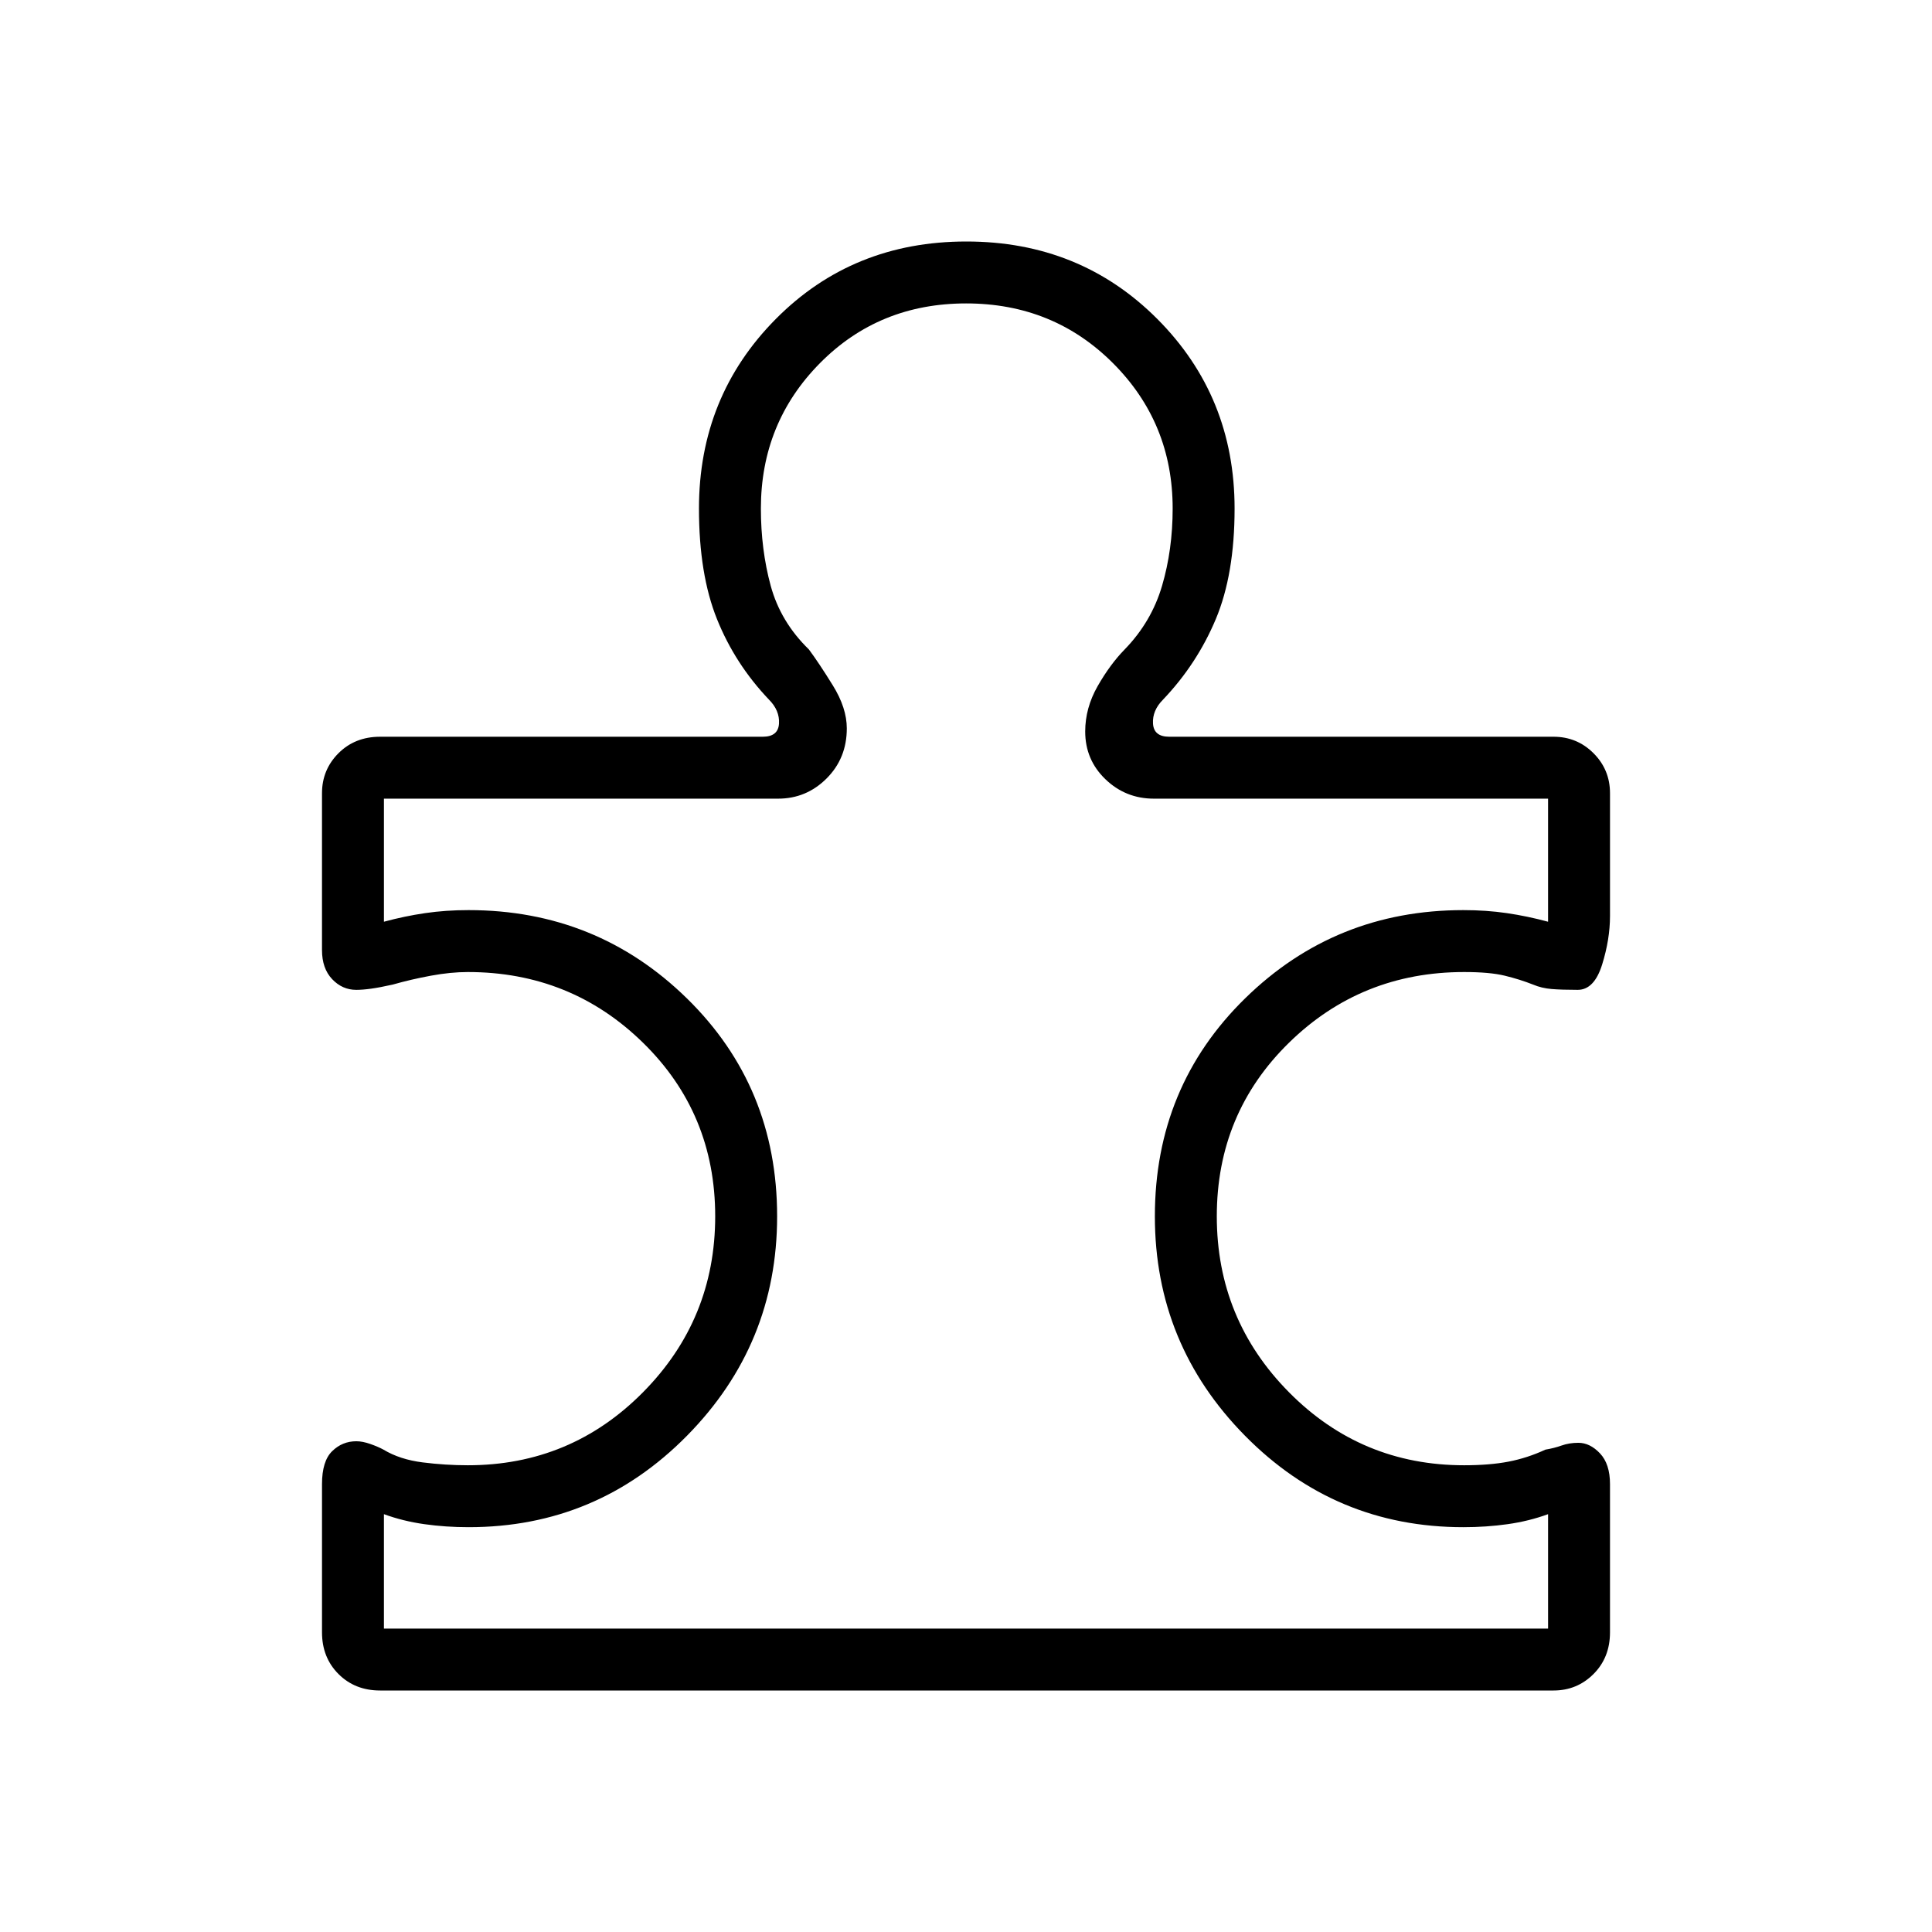<svg xmlns="http://www.w3.org/2000/svg" width="48" height="48" viewBox="0 -960 960 960"><path d="M160-222.54q0-11.44 5.04-16.37 5.03-4.94 12.01-4.94 3.1 0 6.95 1.35t6.54 2.81q8.15 4.92 19.46 6.34 11.31 1.43 22.46 1.43 51.16 0 87.04-36.27 35.88-36.27 35.88-87.43 0-51.15-35.88-86.26Q283.62-477 232.46-477q-8.5 0-18.32 1.81-9.83 1.81-18.99 4.42-6.53 1.46-10.77 2.04-4.23.58-7.33.58-6.98 0-12.01-5.32-5.04-5.32-5.04-14.45v-77.93q0-11.69 8.19-19.88t20.66-8.19H379q7.69 0 8.08-6.54.38-6.54-5-11.92-16.85-17.7-25.81-39.98-8.96-22.28-8.96-54.95 0-55.67 38.17-94.18Q423.66-840 480.18-840q56.51 0 94.9 38.51 38.38 38.51 38.38 94.18 0 32.67-9.34 54.95-9.35 22.28-26.2 39.98-5.38 5.38-5 11.92.39 6.54 8.08 6.54h190.92q11.7 0 19.89 8.19 8.19 8.19 8.19 19.88v61q0 11.56-3.91 24.13-3.92 12.57-12.12 12.57-7.97 0-12.97-.41-5-.41-9.23-2.21-6.62-2.61-14.08-4.42T727.54-477q-51.16 0-87.04 35.12-35.88 35.11-35.88 86.26 0 51.16 35.88 87.43 35.88 36.27 87.04 36.27 12.69 0 22.08-1.81 9.38-1.81 18.3-5.96 4.23-.69 8.03-2.04 3.8-1.35 8.36-1.35 5.74 0 10.72 5.26 4.97 5.26 4.97 15.28v73.61q0 12.55-8.19 20.74-8.19 8.19-19.89 8.19H188.85q-12.47 0-20.66-8.19T160-148.93v-73.61Zm30.77 71.77h578.46v-56.85q-9.46 3.47-20.08 4.97-10.61 1.5-22 1.5-63.7 0-108.5-45.43-44.8-45.42-44.8-109.04 0-64.38 44.8-108.26 44.8-43.89 108.5-43.89 11.39 0 21.62 1.5t20.46 4.27v-61.15H573.38q-14.07 0-24.11-9.66-10.04-9.65-10.04-23.73 0-11.69 6.19-22.54 6.2-10.84 13.43-18.23 13.3-13.69 18.57-31.62 5.27-17.94 5.27-38.38 0-42.56-29.66-72.24-29.66-29.68-72.96-29.68t-72.65 29.68q-29.34 29.68-29.34 72.24 0 20.44 4.88 38.38 4.89 17.93 18.96 31.62 4.93 6.62 11.89 17.85 6.96 11.23 6.96 21.38 0 14.85-10.04 24.89-10.04 10.04-24.11 10.04H190.77V-502q10.23-2.77 20.46-4.27 10.23-1.5 21.62-1.5 63.7 0 108.5 43.89 44.8 43.88 44.8 108.26 0 63.62-44.8 109.04-44.8 45.43-108.5 45.43-11.39 0-22-1.5-10.62-1.5-20.08-4.97v56.85ZM480-480Z"/></svg>